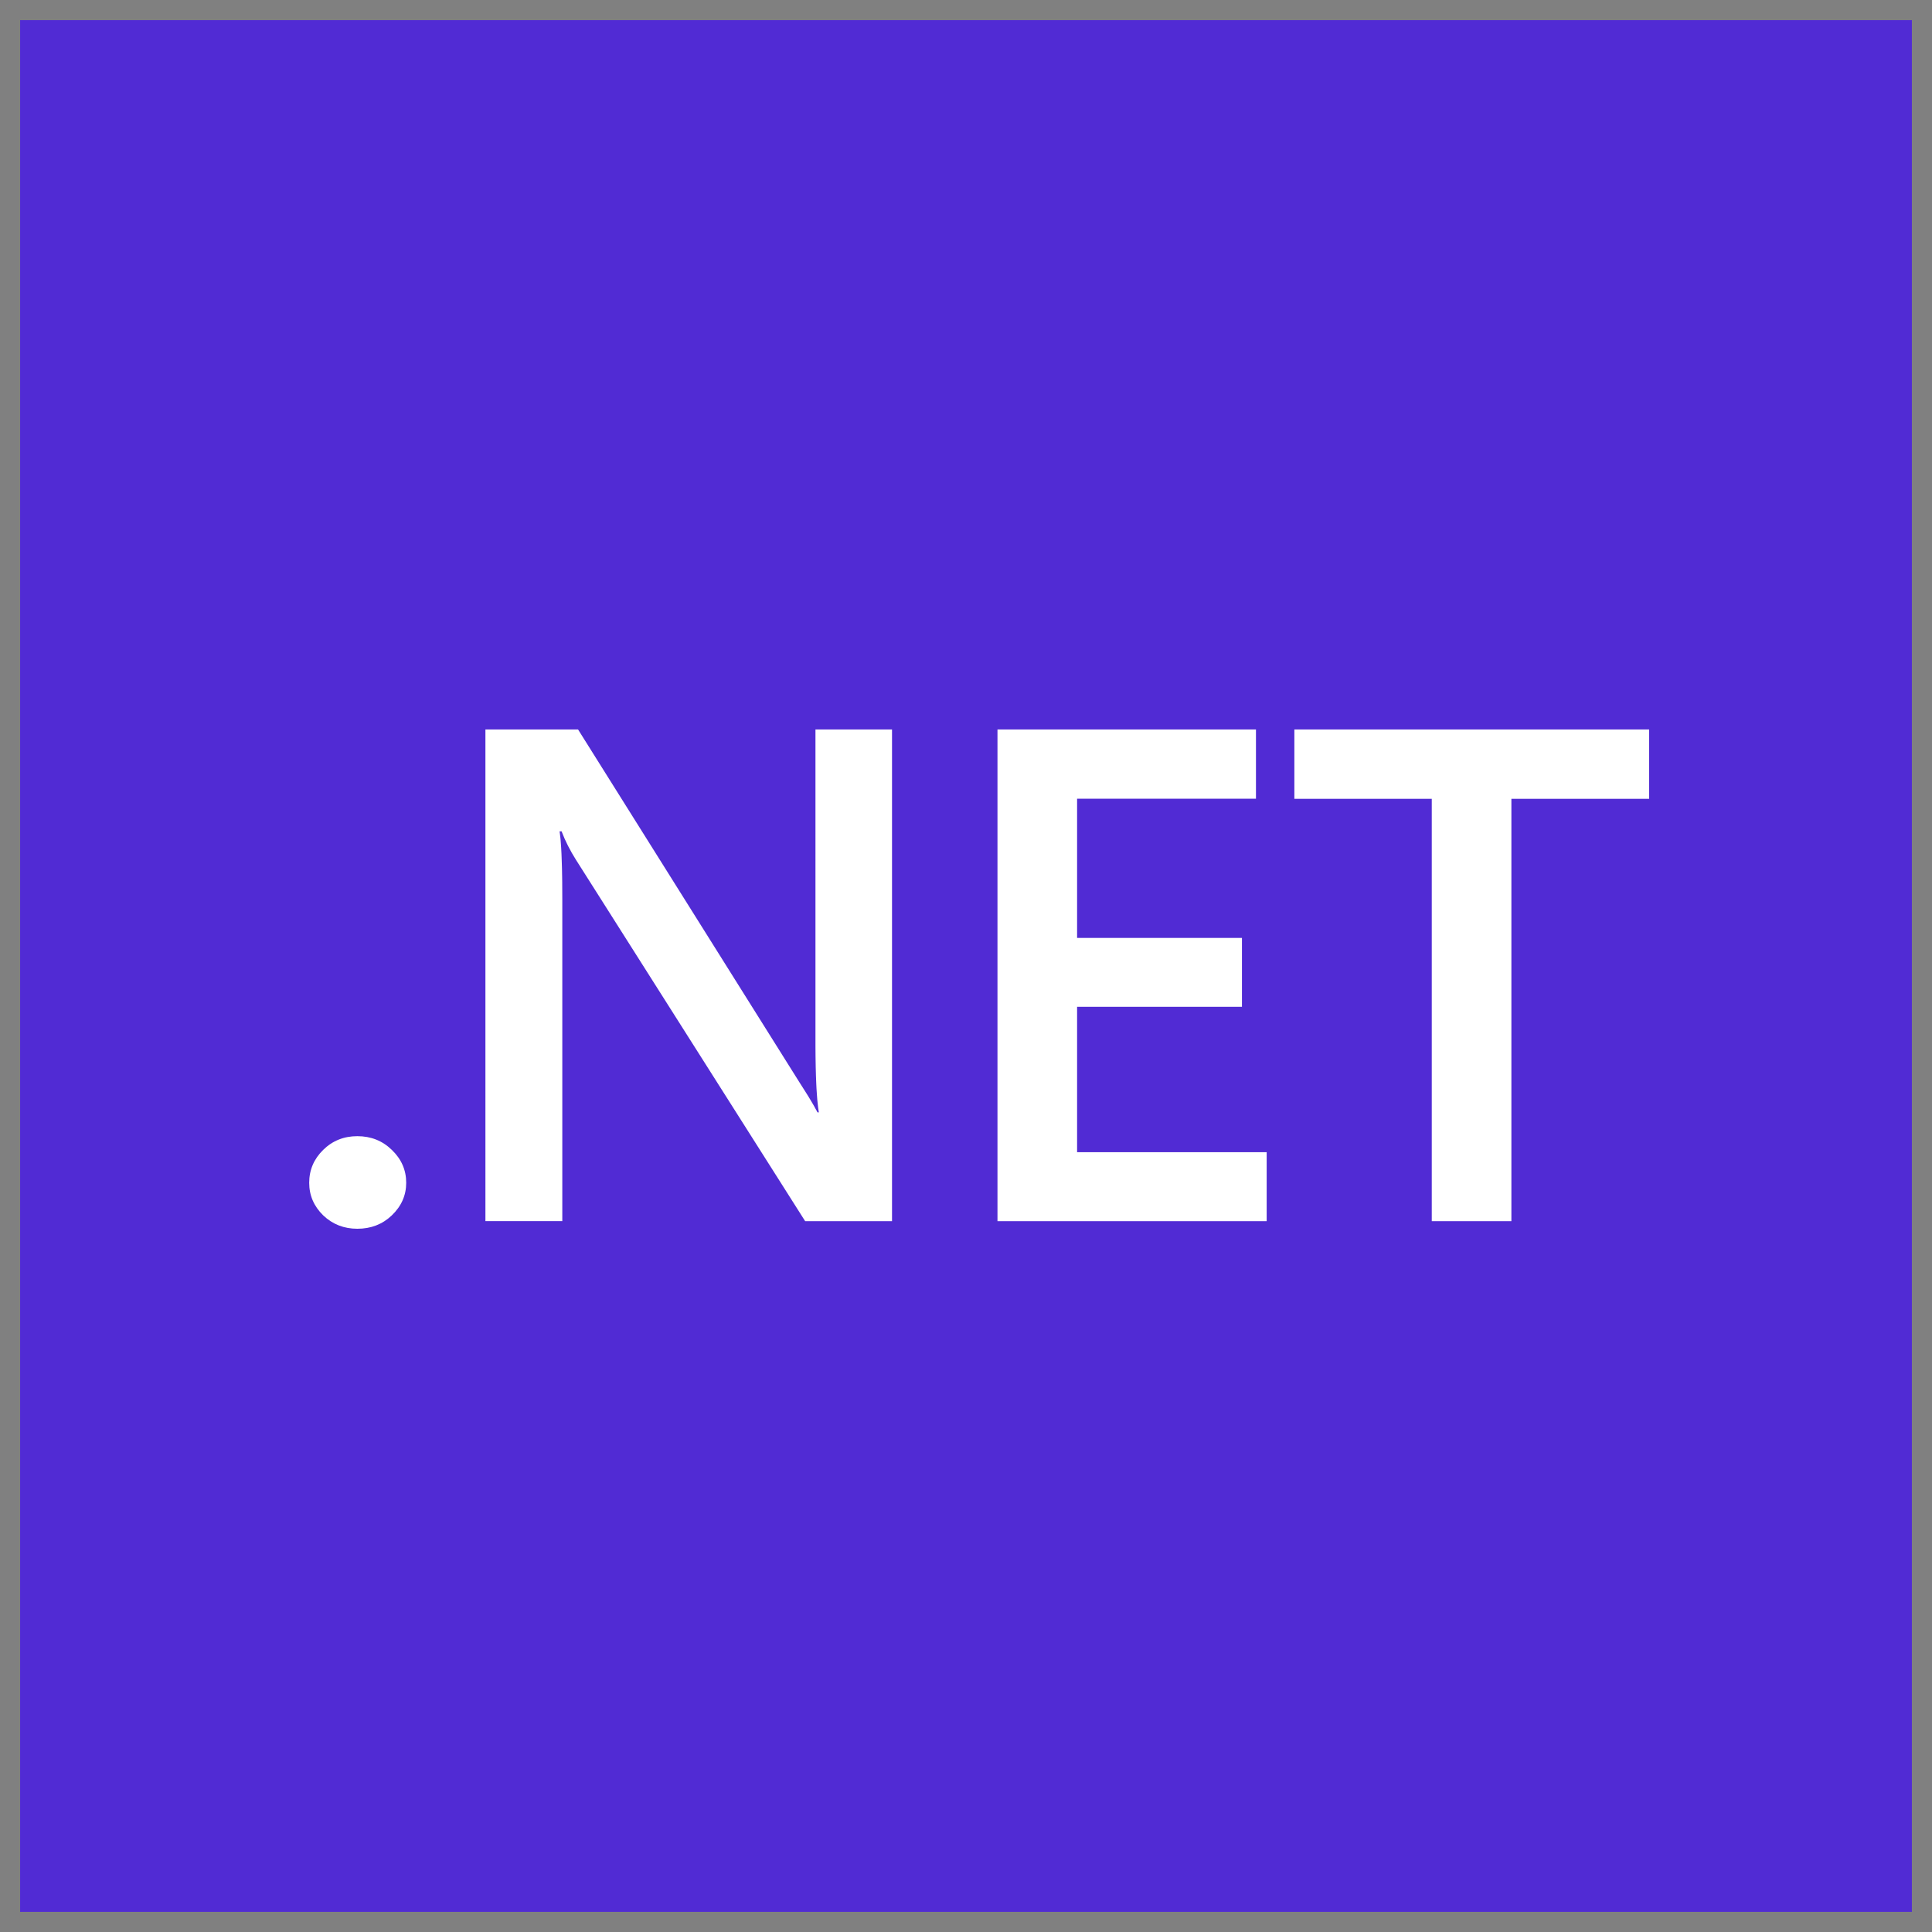 <svg xmlns="http://www.w3.org/2000/svg" fill="none" viewBox="0 0 24 24" id="Dotnet--Streamline-Svg-Logos" height="24" width="24">
  <rect x="0" y="0" width="24" height="24" fill="#808080" stroke="none"/>
  <desc>
    Dotnet Streamline Icon: https://streamlinehq.com
  </desc>
  <path fill="#512bd4" d="M23.75 0.25H0.25v23.5h23.5V0.25Z" stroke-width="0.25"></path>
  <path fill="#ffffff" d="M4.439 15.264c-0.166 0 -0.307 -0.055 -0.424 -0.166 -0.116 -0.114 -0.174 -0.248 -0.174 -0.405 0 -0.159 0.058 -0.295 0.174 -0.409 0.116 -0.114 0.258 -0.17 0.424 -0.17 0.169 0 0.312 0.057 0.428 0.17 0.119 0.114 0.179 0.25 0.179 0.409 0 0.156 -0.06 0.291 -0.179 0.405 -0.116 0.111 -0.259 0.166 -0.428 0.166Zm6.643 -0.094h-1.08L7.155 10.681c-0.072 -0.114 -0.132 -0.231 -0.179 -0.354h-0.025l0.004 0.028 0.004 0.032 0.004 0.036 0.003 0.04 0.005 0.068 0.004 0.076 0.003 0.085 0.003 0.094 0.002 0.103 0.001 0.074 0.001 0.202v4.004h-0.955V9.062h1.151l2.75 4.383 0.068 0.107 0.044 0.07 0.037 0.062 0.031 0.053 0.017 0.031 0.015 0.027 0.012 0.023h0.017l-0.003 -0.019 -0.006 -0.041 -0.005 -0.045 -0.005 -0.049c-0.001 -0.009 -0.002 -0.017 -0.002 -0.026l-0.004 -0.055 -0.004 -0.059 -0.003 -0.063 -0.004 -0.102 -0.003 -0.111 -0.002 -0.12 -0.001 -0.129V9.062h0.951v6.108Zm4.653 0h-3.344V9.062h3.211v0.86h-2.222v1.729h2.048v0.856h-2.048v1.806h2.355v0.856Zm4.752 -5.247h-1.712v5.247H17.786V9.923h-1.707V9.062h4.407v0.86Z" stroke-width="0.25"></path>
</svg>